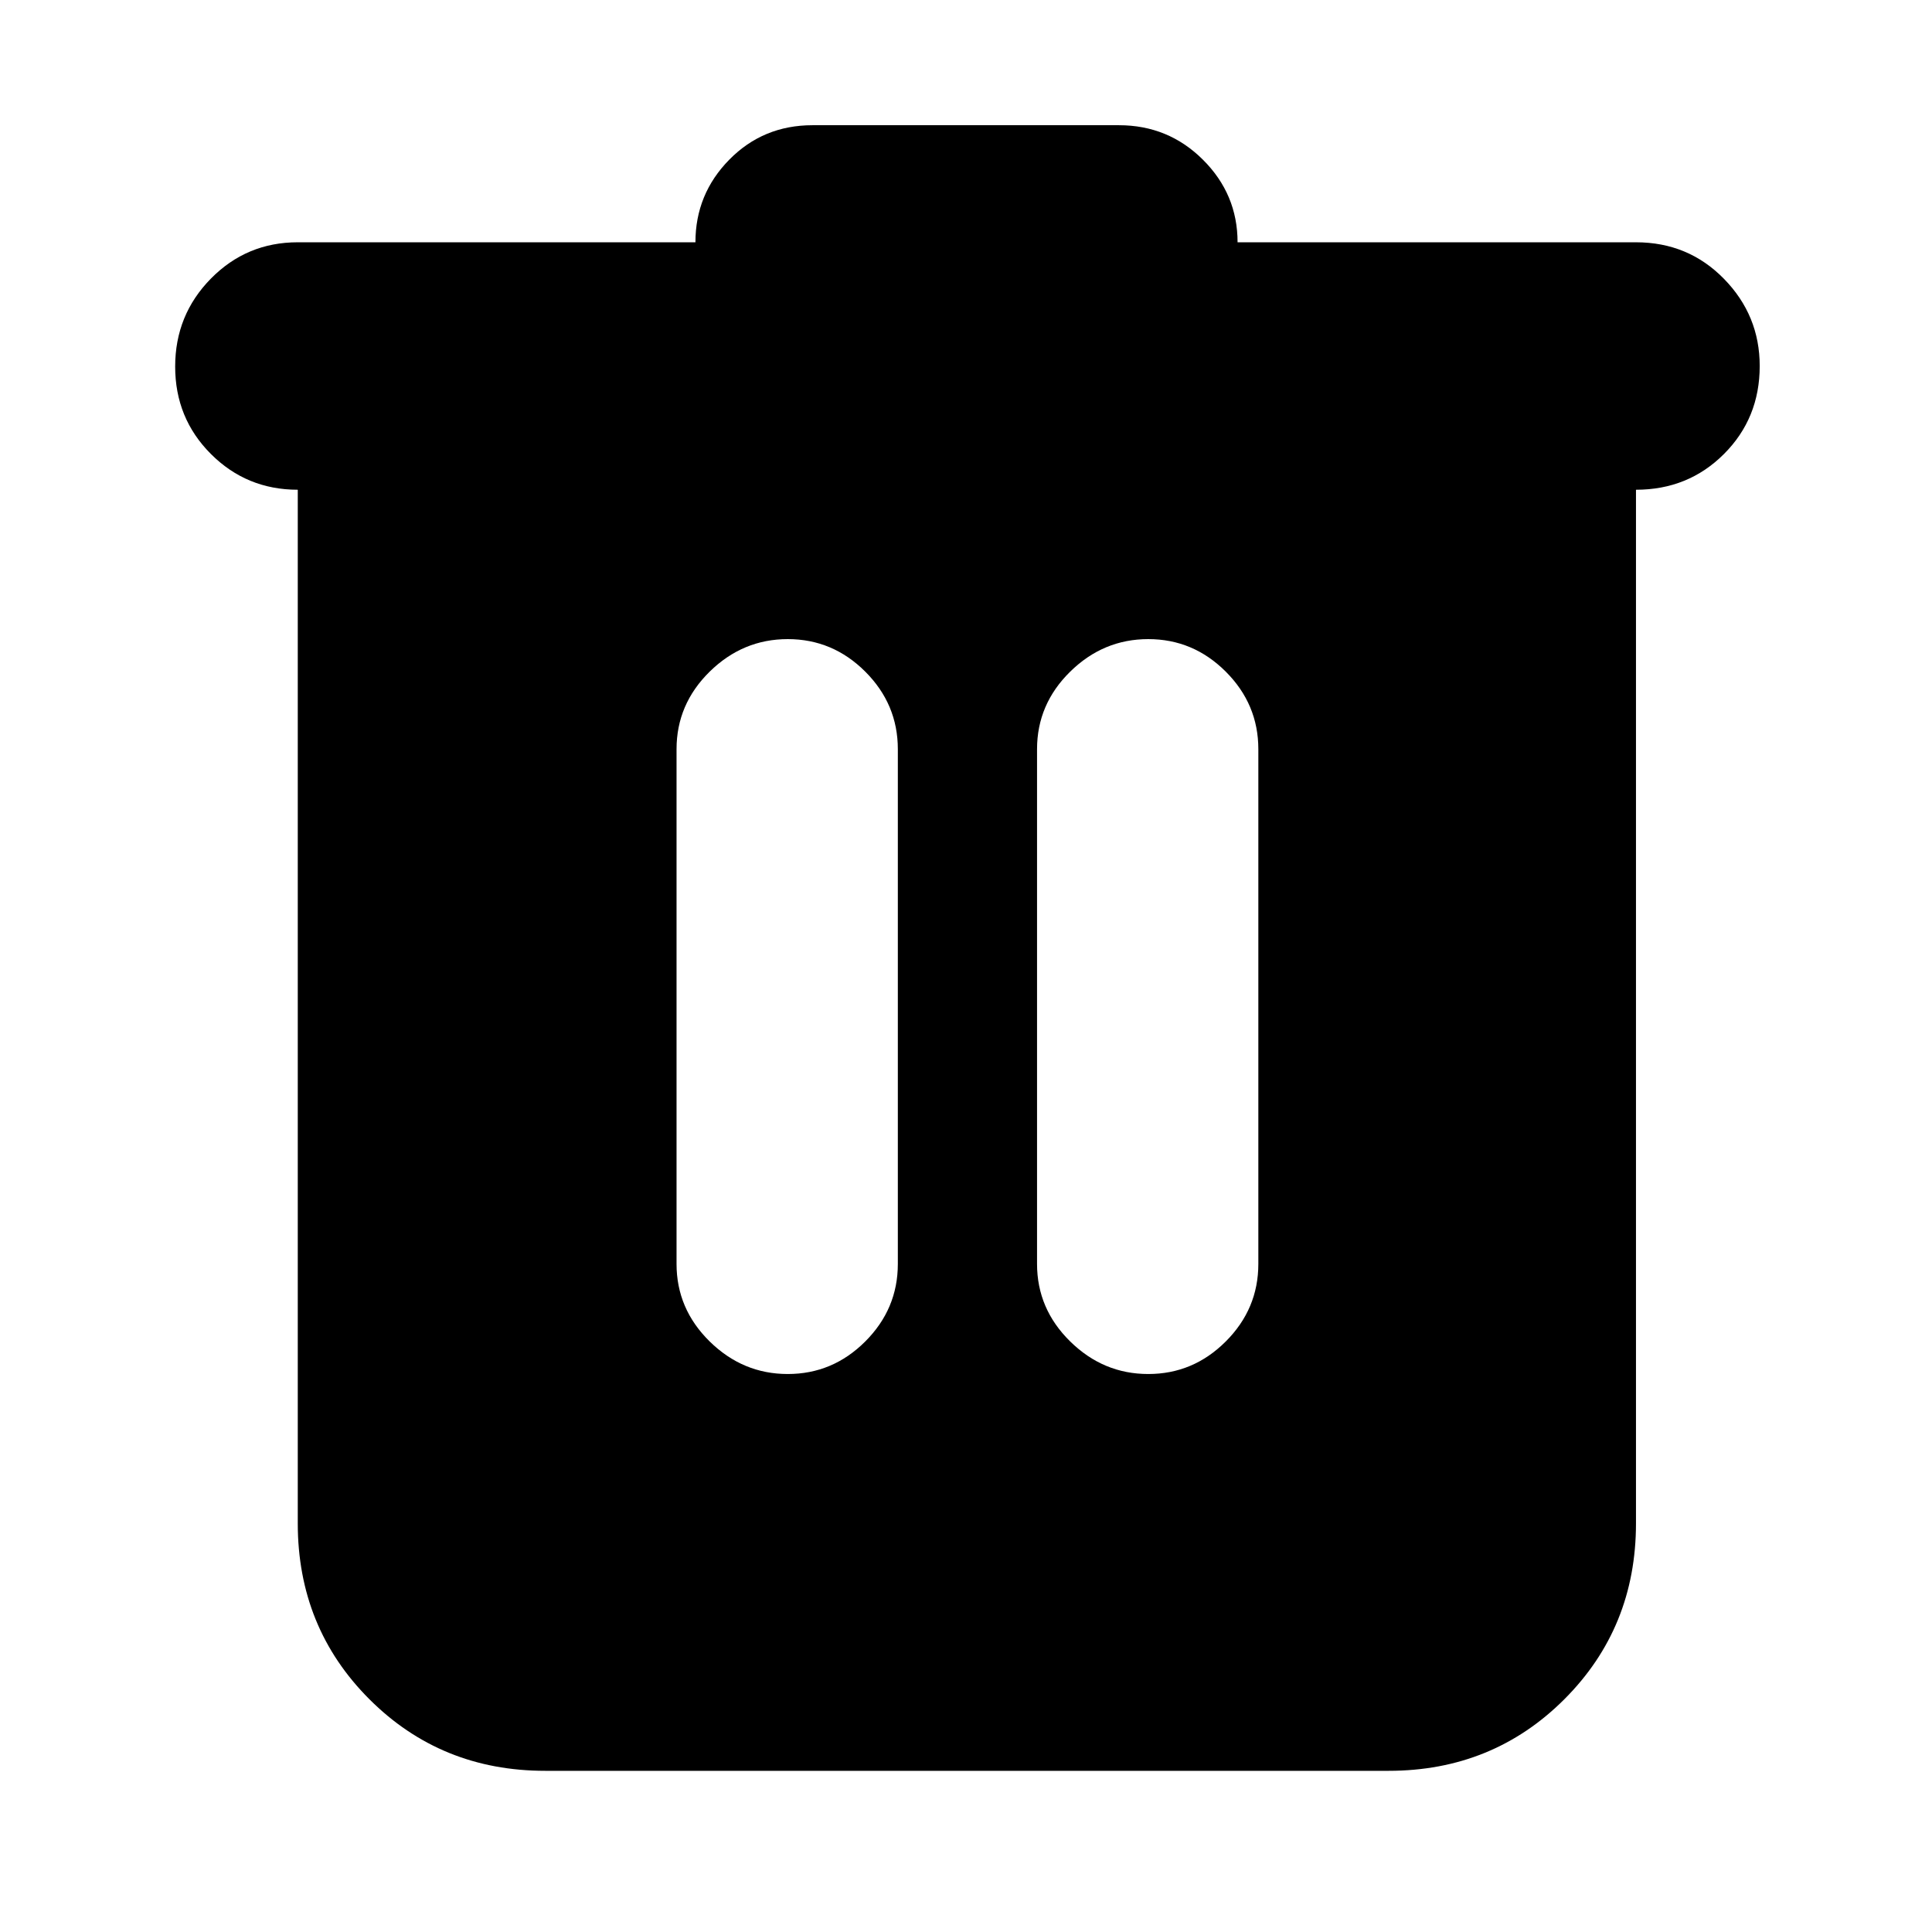 <svg xmlns="http://www.w3.org/2000/svg" height="24" viewBox="0 -960 960 960" width="24"><path d="M270.91-80.09q-51.78 0-87.37-35.58-35.58-35.59-35.58-87.37v-513.61q-25.4 0-43.16-17.76-17.76-17.76-17.76-43.44 0-25.67 17.76-43.72 17.76-18.04 43.16-18.04h197.6q0-23.96 16.83-41.06 16.83-17.11 41.35-17.11H556q24.52 0 41.73 17.14 17.21 17.14 17.21 41.03h197.95q25.98 0 43.74 18.16 17.76 18.15 17.76 43.32 0 25.96-17.76 43.72-17.76 17.76-43.72 17.76v513.61q0 51.78-35.58 87.37-35.59 35.58-87.37 35.58H270.91Zm120.52-197.17q22.34 0 38.52-16.18 16.18-16.18 16.18-38.52v-255.78q0-22.34-16.18-38.52-16.18-16.17-38.52-16.17-22.33 0-38.8 16.17-16.46 16.18-16.46 38.52v255.78q0 22.34 16.46 38.52 16.47 16.18 38.8 16.18Zm179.14 0q22.33 0 38.51-16.18t16.18-38.52v-255.78q0-22.34-16.18-38.52-16.18-16.17-38.51-16.17-22.34 0-38.8 16.17-16.47 16.18-16.47 38.52v255.78q0 22.34 16.47 38.52 16.46 16.18 38.8 16.18Z"/></svg>
